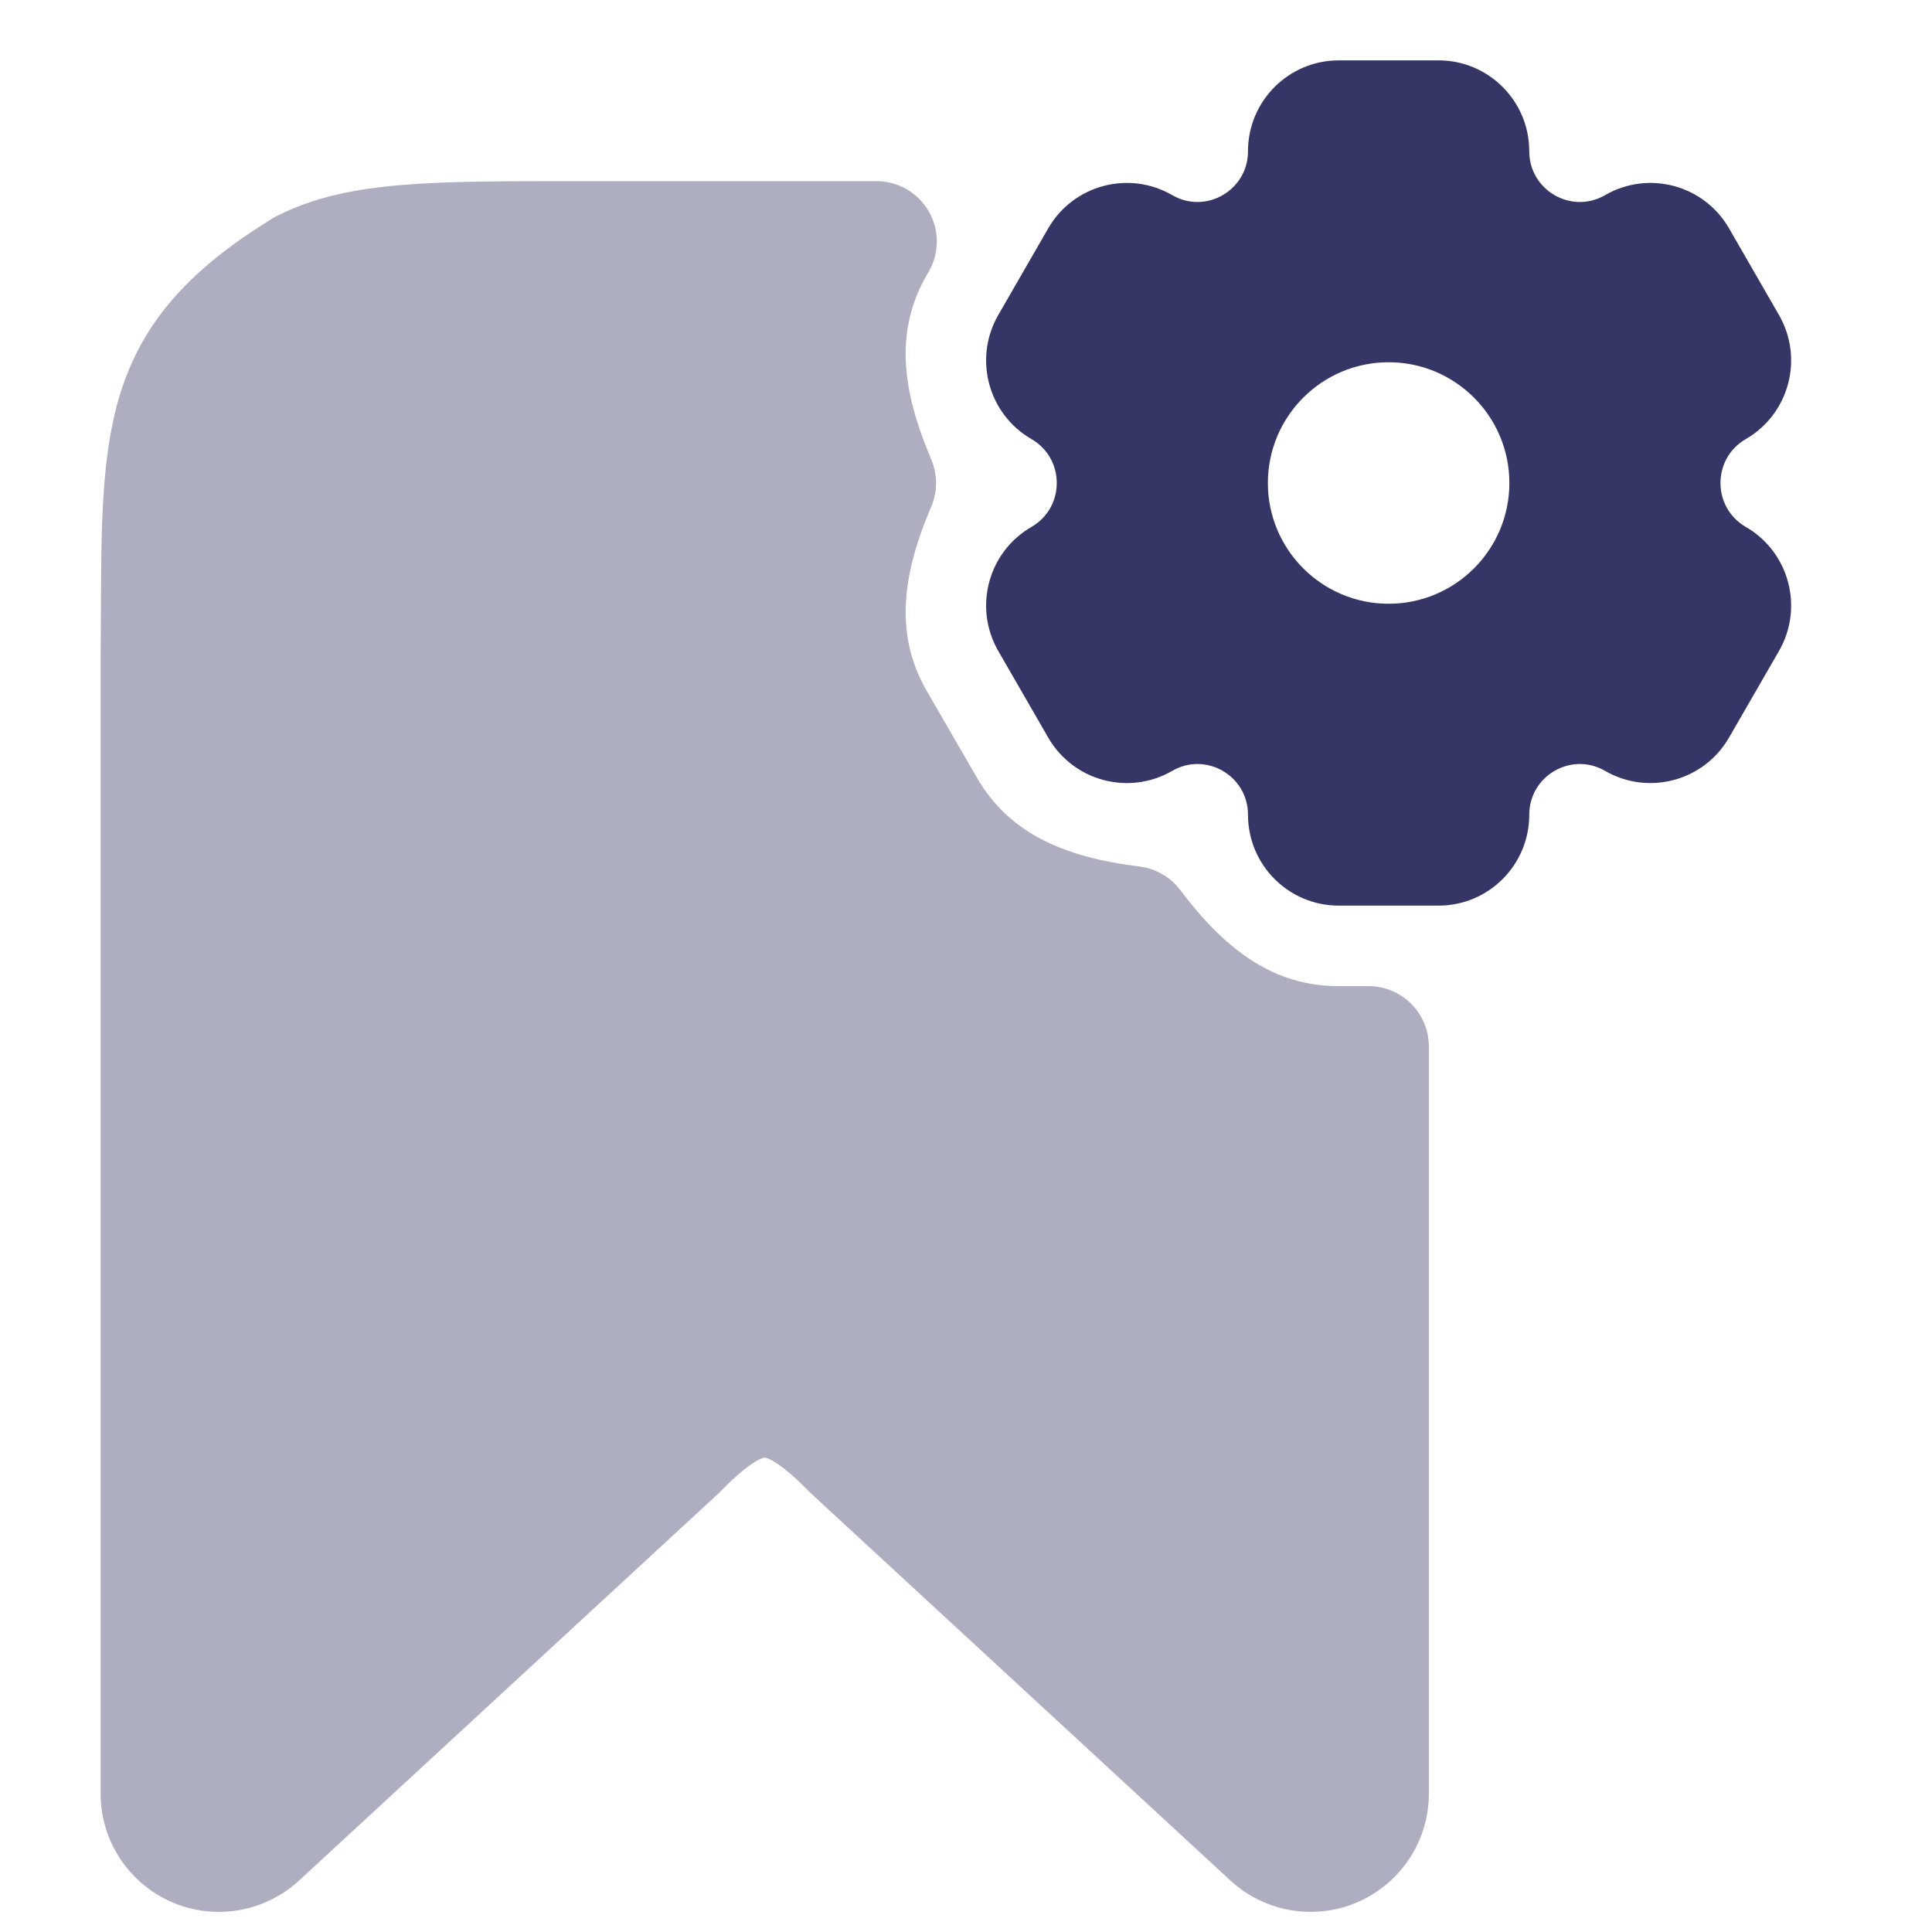 <svg width="24" height="24" viewBox="0 0 24 24" fill="none" xmlns="http://www.w3.org/2000/svg">
<path opacity="0.4" d="M10.887 2.25H7.168C6.285 2.25 5.576 2.25 5.004 2.297C4.415 2.345 3.904 2.446 3.434 2.686C3.415 2.695 3.397 2.705 3.38 2.716C2.417 3.31 1.822 3.925 1.524 4.797C1.262 5.564 1.258 6.478 1.254 7.546L1.253 7.652C1.252 7.825 1.252 8.005 1.25 8.194V22.281C1.25 23.092 1.908 23.75 2.719 23.75C3.089 23.75 3.444 23.611 3.716 23.36L8.924 18.553C8.933 18.544 8.942 18.535 8.951 18.526C9.142 18.331 9.28 18.22 9.38 18.159C9.428 18.13 9.459 18.117 9.477 18.111C9.486 18.109 9.491 18.108 9.494 18.107L9.498 18.107L9.499 18.107C9.499 18.107 9.506 18.106 9.522 18.112C9.54 18.117 9.572 18.13 9.619 18.159C9.72 18.22 9.858 18.332 10.049 18.527C10.058 18.536 10.067 18.545 10.076 18.553L15.284 23.36C15.556 23.611 15.912 23.75 16.281 23.75C17.092 23.75 17.75 23.092 17.75 22.281V13C17.75 12.586 17.414 12.25 17 12.25H16.628C15.836 12.25 15.238 11.821 14.662 11.057C14.539 10.894 14.356 10.789 14.154 10.764C13.201 10.647 12.53 10.343 12.136 9.661L11.514 8.586C11.12 7.904 11.192 7.174 11.568 6.294C11.648 6.106 11.648 5.894 11.568 5.705C11.192 4.826 11.12 4.096 11.514 3.414L11.537 3.375C11.671 3.143 11.671 2.857 11.537 2.625C11.403 2.393 11.155 2.25 10.887 2.25Z" fill="#353566"/>
<path fill-rule="evenodd" clip-rule="evenodd" d="M12.401 8.087C12.09 7.547 12.274 6.857 12.814 6.545C13.232 6.303 13.232 5.697 12.814 5.455C12.274 5.143 12.09 4.453 12.401 3.913L13.021 2.837C13.332 2.297 14.022 2.112 14.562 2.424C14.979 2.666 15.503 2.364 15.503 1.879C15.503 1.256 16.007 0.75 16.63 0.75H17.87C18.493 0.75 18.997 1.256 18.997 1.879C18.997 2.364 19.521 2.666 19.939 2.424C20.478 2.112 21.168 2.297 21.479 2.837L22.099 3.913C22.41 4.453 22.226 5.143 21.686 5.455C21.268 5.697 21.268 6.303 21.686 6.545C22.226 6.857 22.41 7.547 22.099 8.087L21.479 9.162C21.168 9.702 20.478 9.888 19.939 9.576C19.521 9.334 18.997 9.636 18.997 10.121C18.997 10.744 18.493 11.25 17.87 11.25H16.63C16.007 11.25 15.503 10.744 15.503 10.121C15.503 9.636 14.979 9.334 14.562 9.576C14.022 9.888 13.332 9.703 13.021 9.162L12.401 8.087ZM17.25 7.5C18.078 7.5 18.75 6.828 18.75 6C18.75 5.172 18.078 4.5 17.25 4.5C16.422 4.5 15.75 5.172 15.75 6C15.75 6.828 16.422 7.5 17.25 7.5Z" fill="#353566"/>
</svg>
